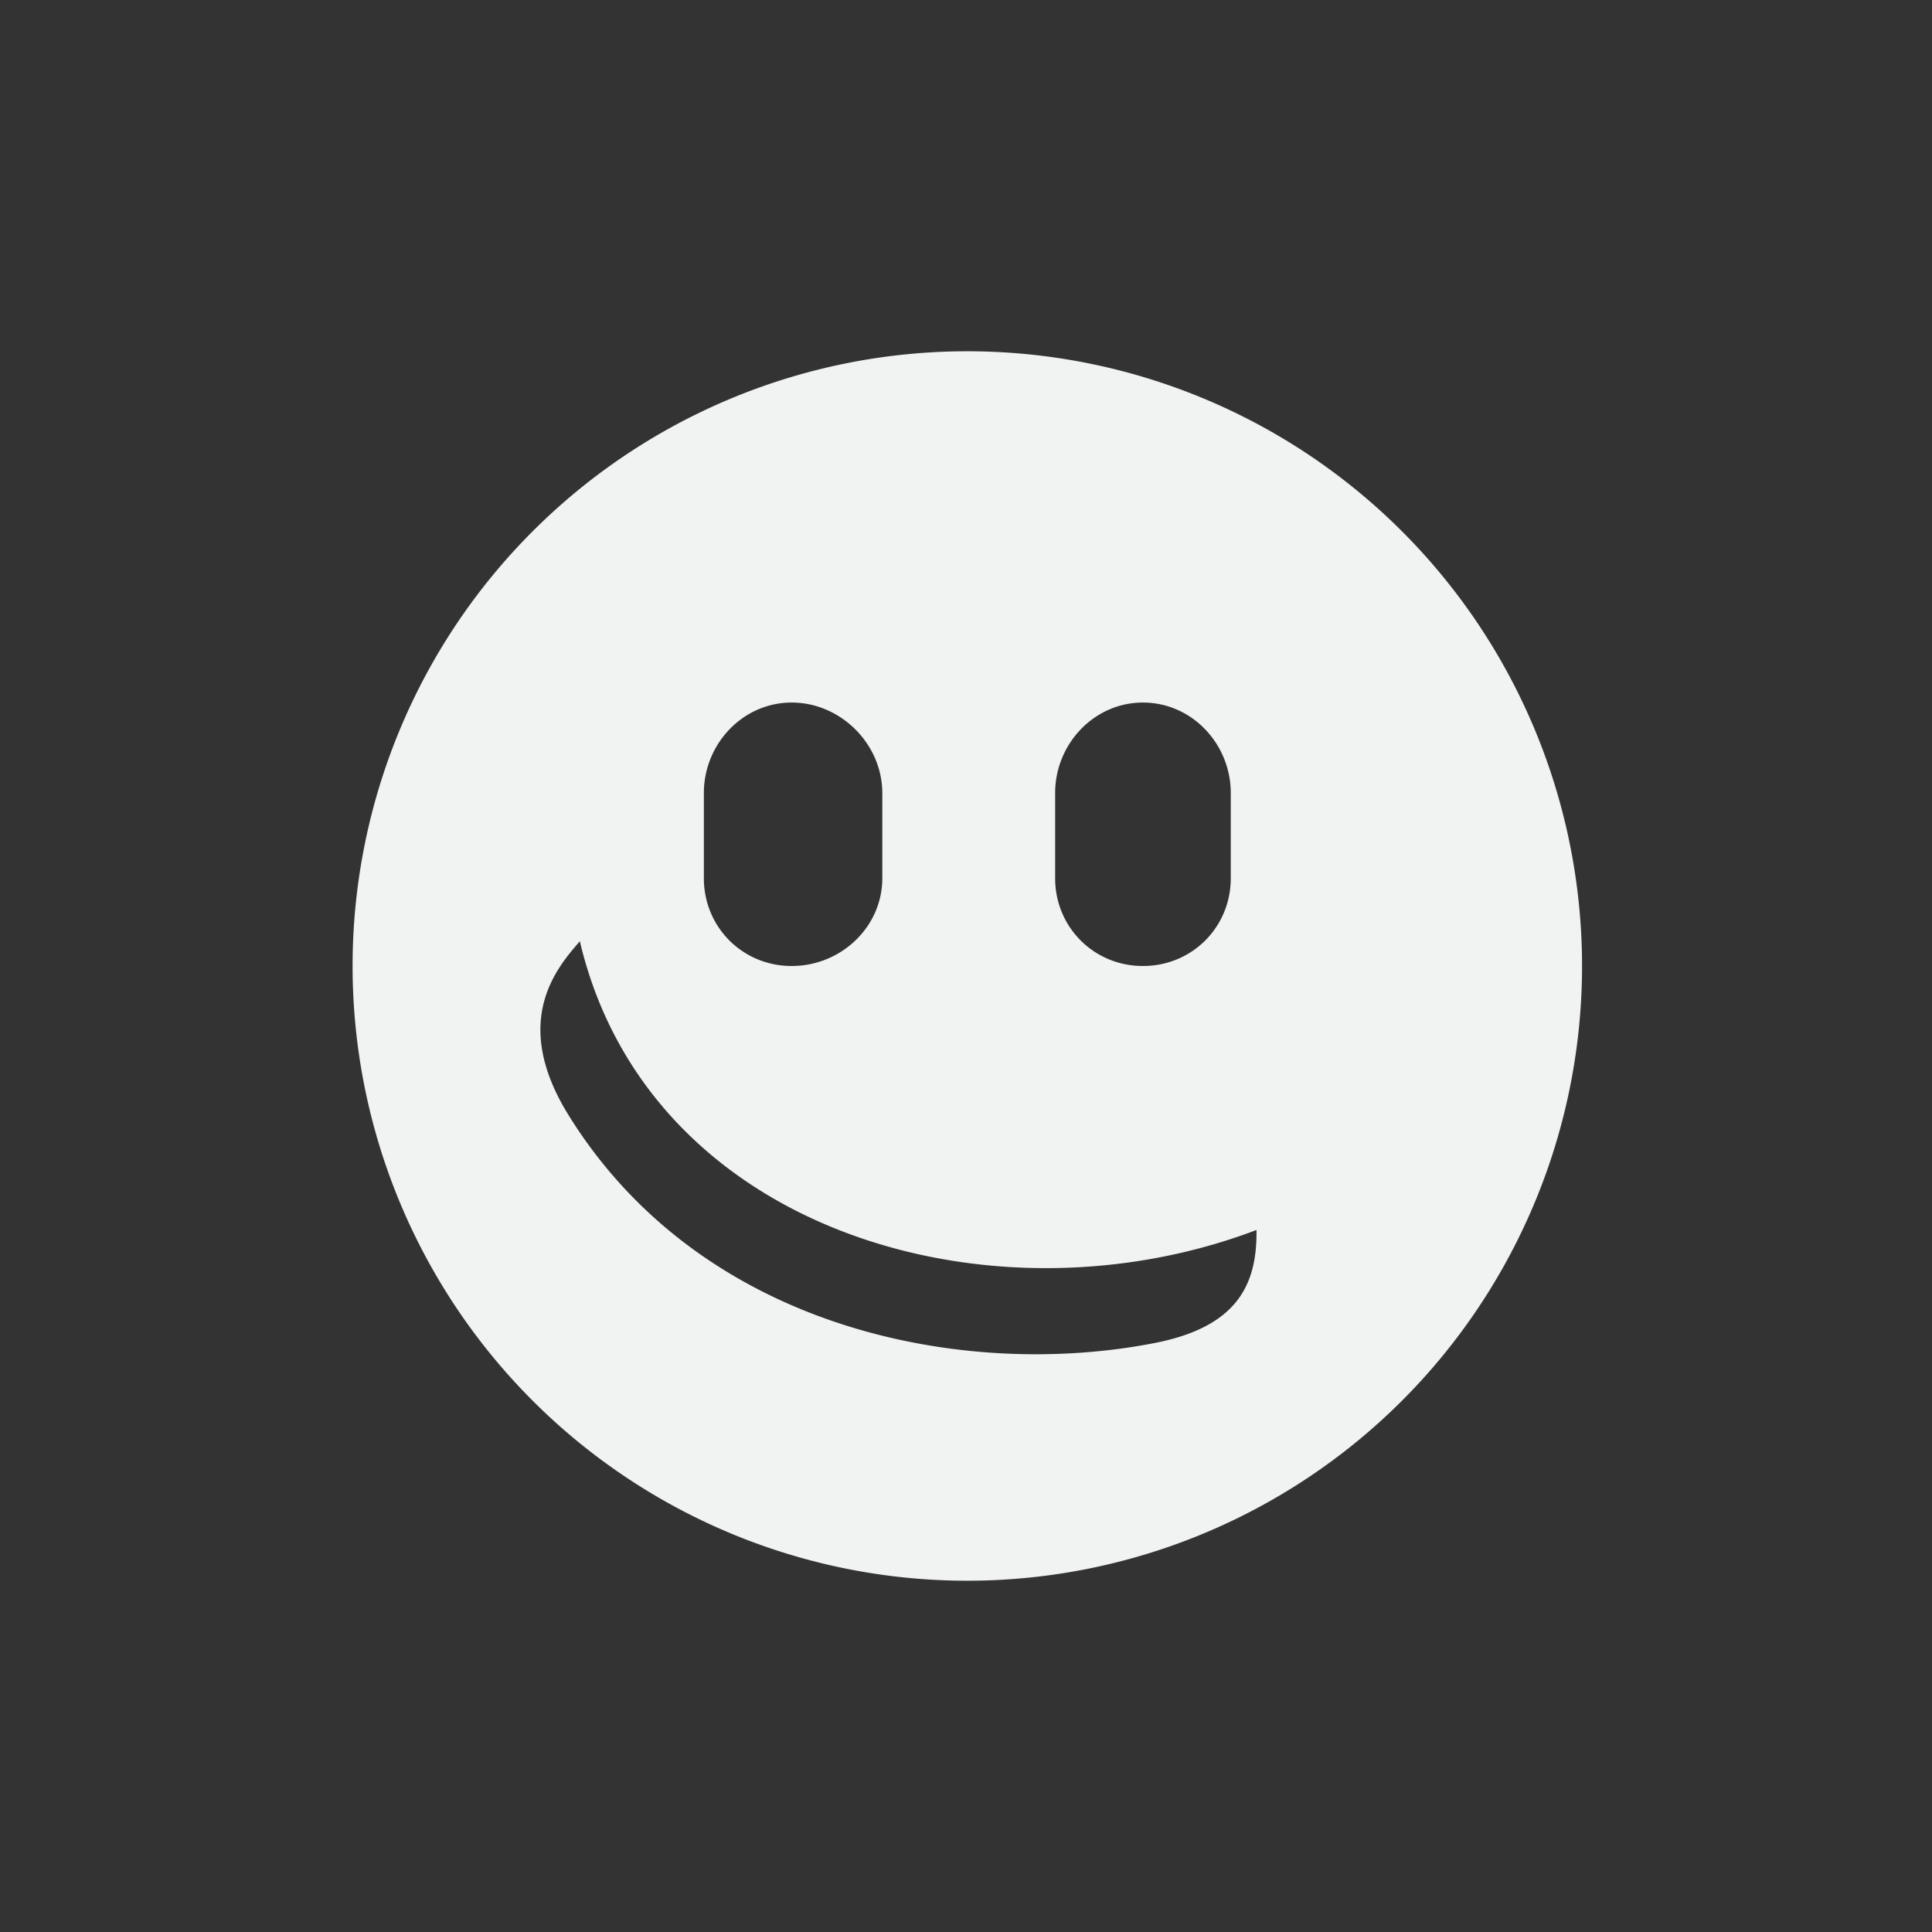 <!--Part of Monotone: https://github.com/sixsixfive/Monotone, released under cc-by-sa_v4-->
<svg xmlns="http://www.w3.org/2000/svg" viewBox="-3 -3 22 22">
    <rect x="-3" y="-3" width="22" height="22" fill="#333333" stroke="none"/>
    <path d="M8.015 1a7 7 0 1 0 0 14 7 7 0 0 0 0-14zm-2 4c.559 0 1.032.473 1.032 1.031V7c0 .558-.473 1-1.032 1-.558 0-1-.442-1-1v-.969c0-.558.442-1.031 1-1.031zm4 0c.559 0 1 .473 1 1.031V7c0 .558-.441 1-1 1-.558 0-1-.442-1-1v-.969c0-.558.442-1.031 1-1.031zM3.603 7.719c.78 3.306 4.693 4.432 7.705 3.287.007.598-.195 1.097-1.154 1.286-2.166.426-5.161-.143-6.68-2.594-.666-1.074-.127-1.685.129-1.98z" fill="#f1f2f2"/>
</svg>
